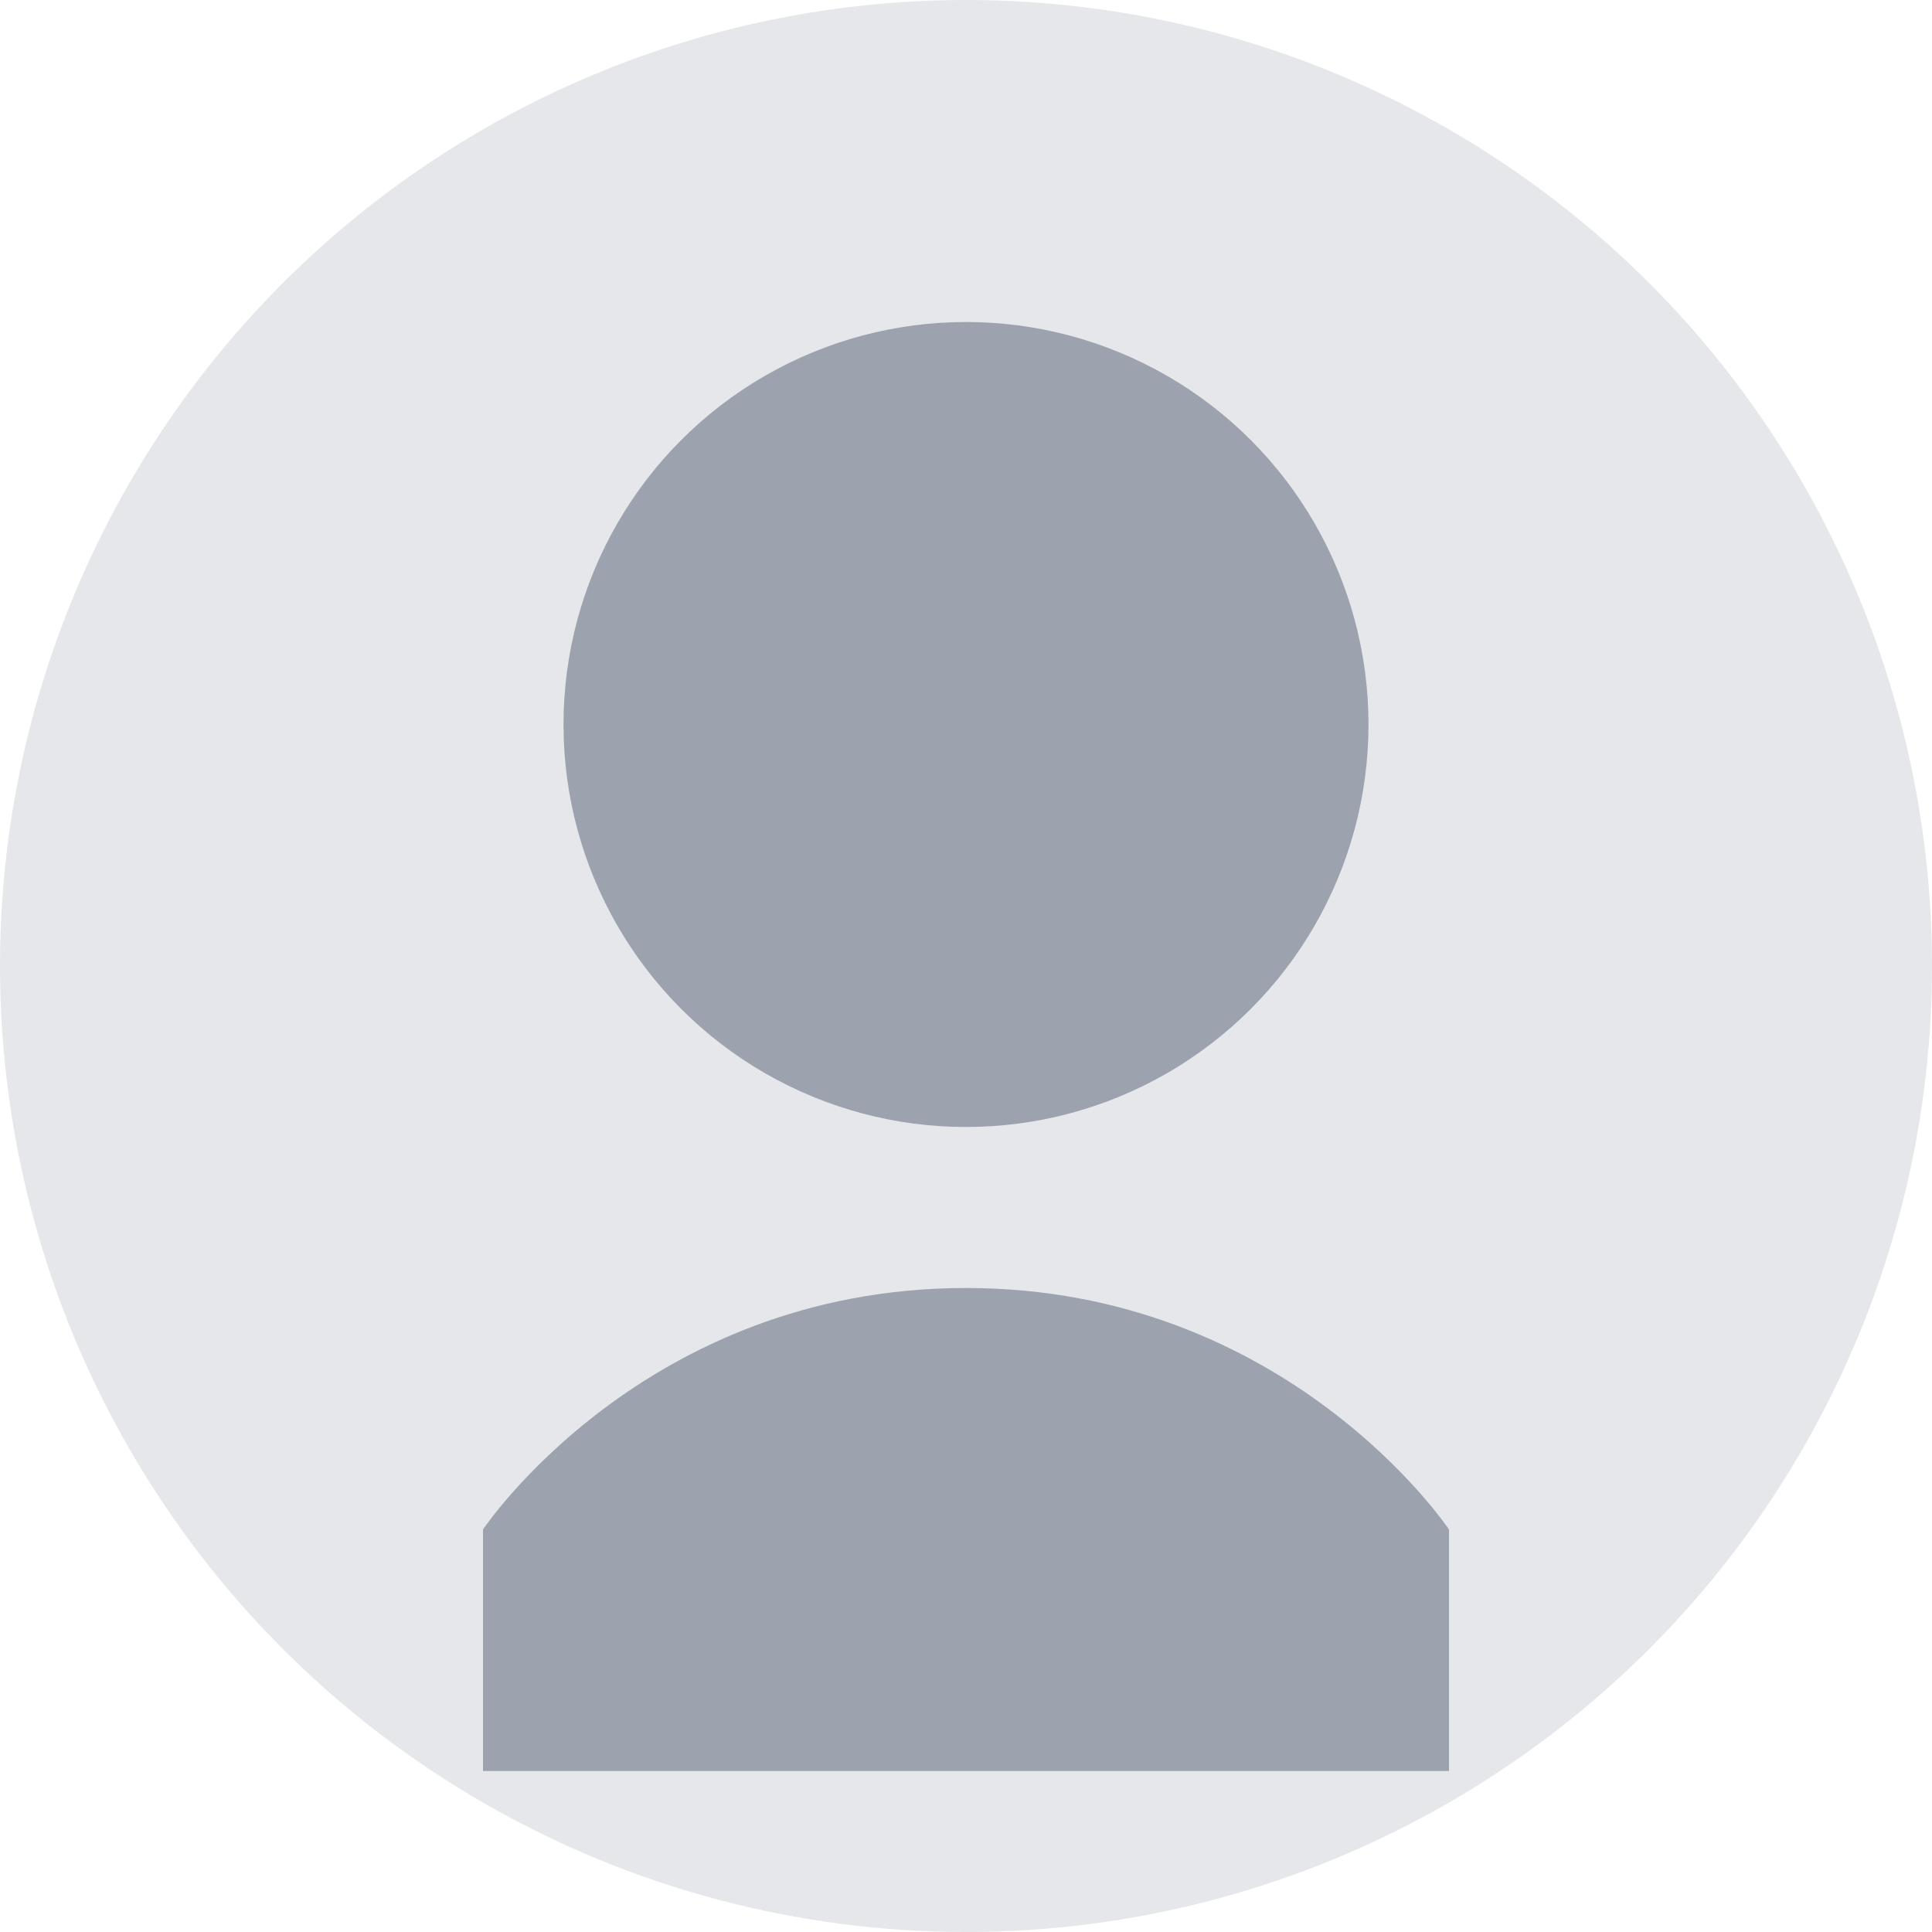 <svg width="120" height="120" viewBox="0 0 120 120" fill="none" xmlns="http://www.w3.org/2000/svg">
  <circle cx="60" cy="60" r="60" fill="#E5E7EB"/>
  <circle cx="60" cy="45" r="25" fill="#9CA3AF"/>
  <path d="M60 80C40 80 30 95 30 95V110H90V95C90 95 80 80 60 80Z" fill="#9CA3AF"/>
</svg>